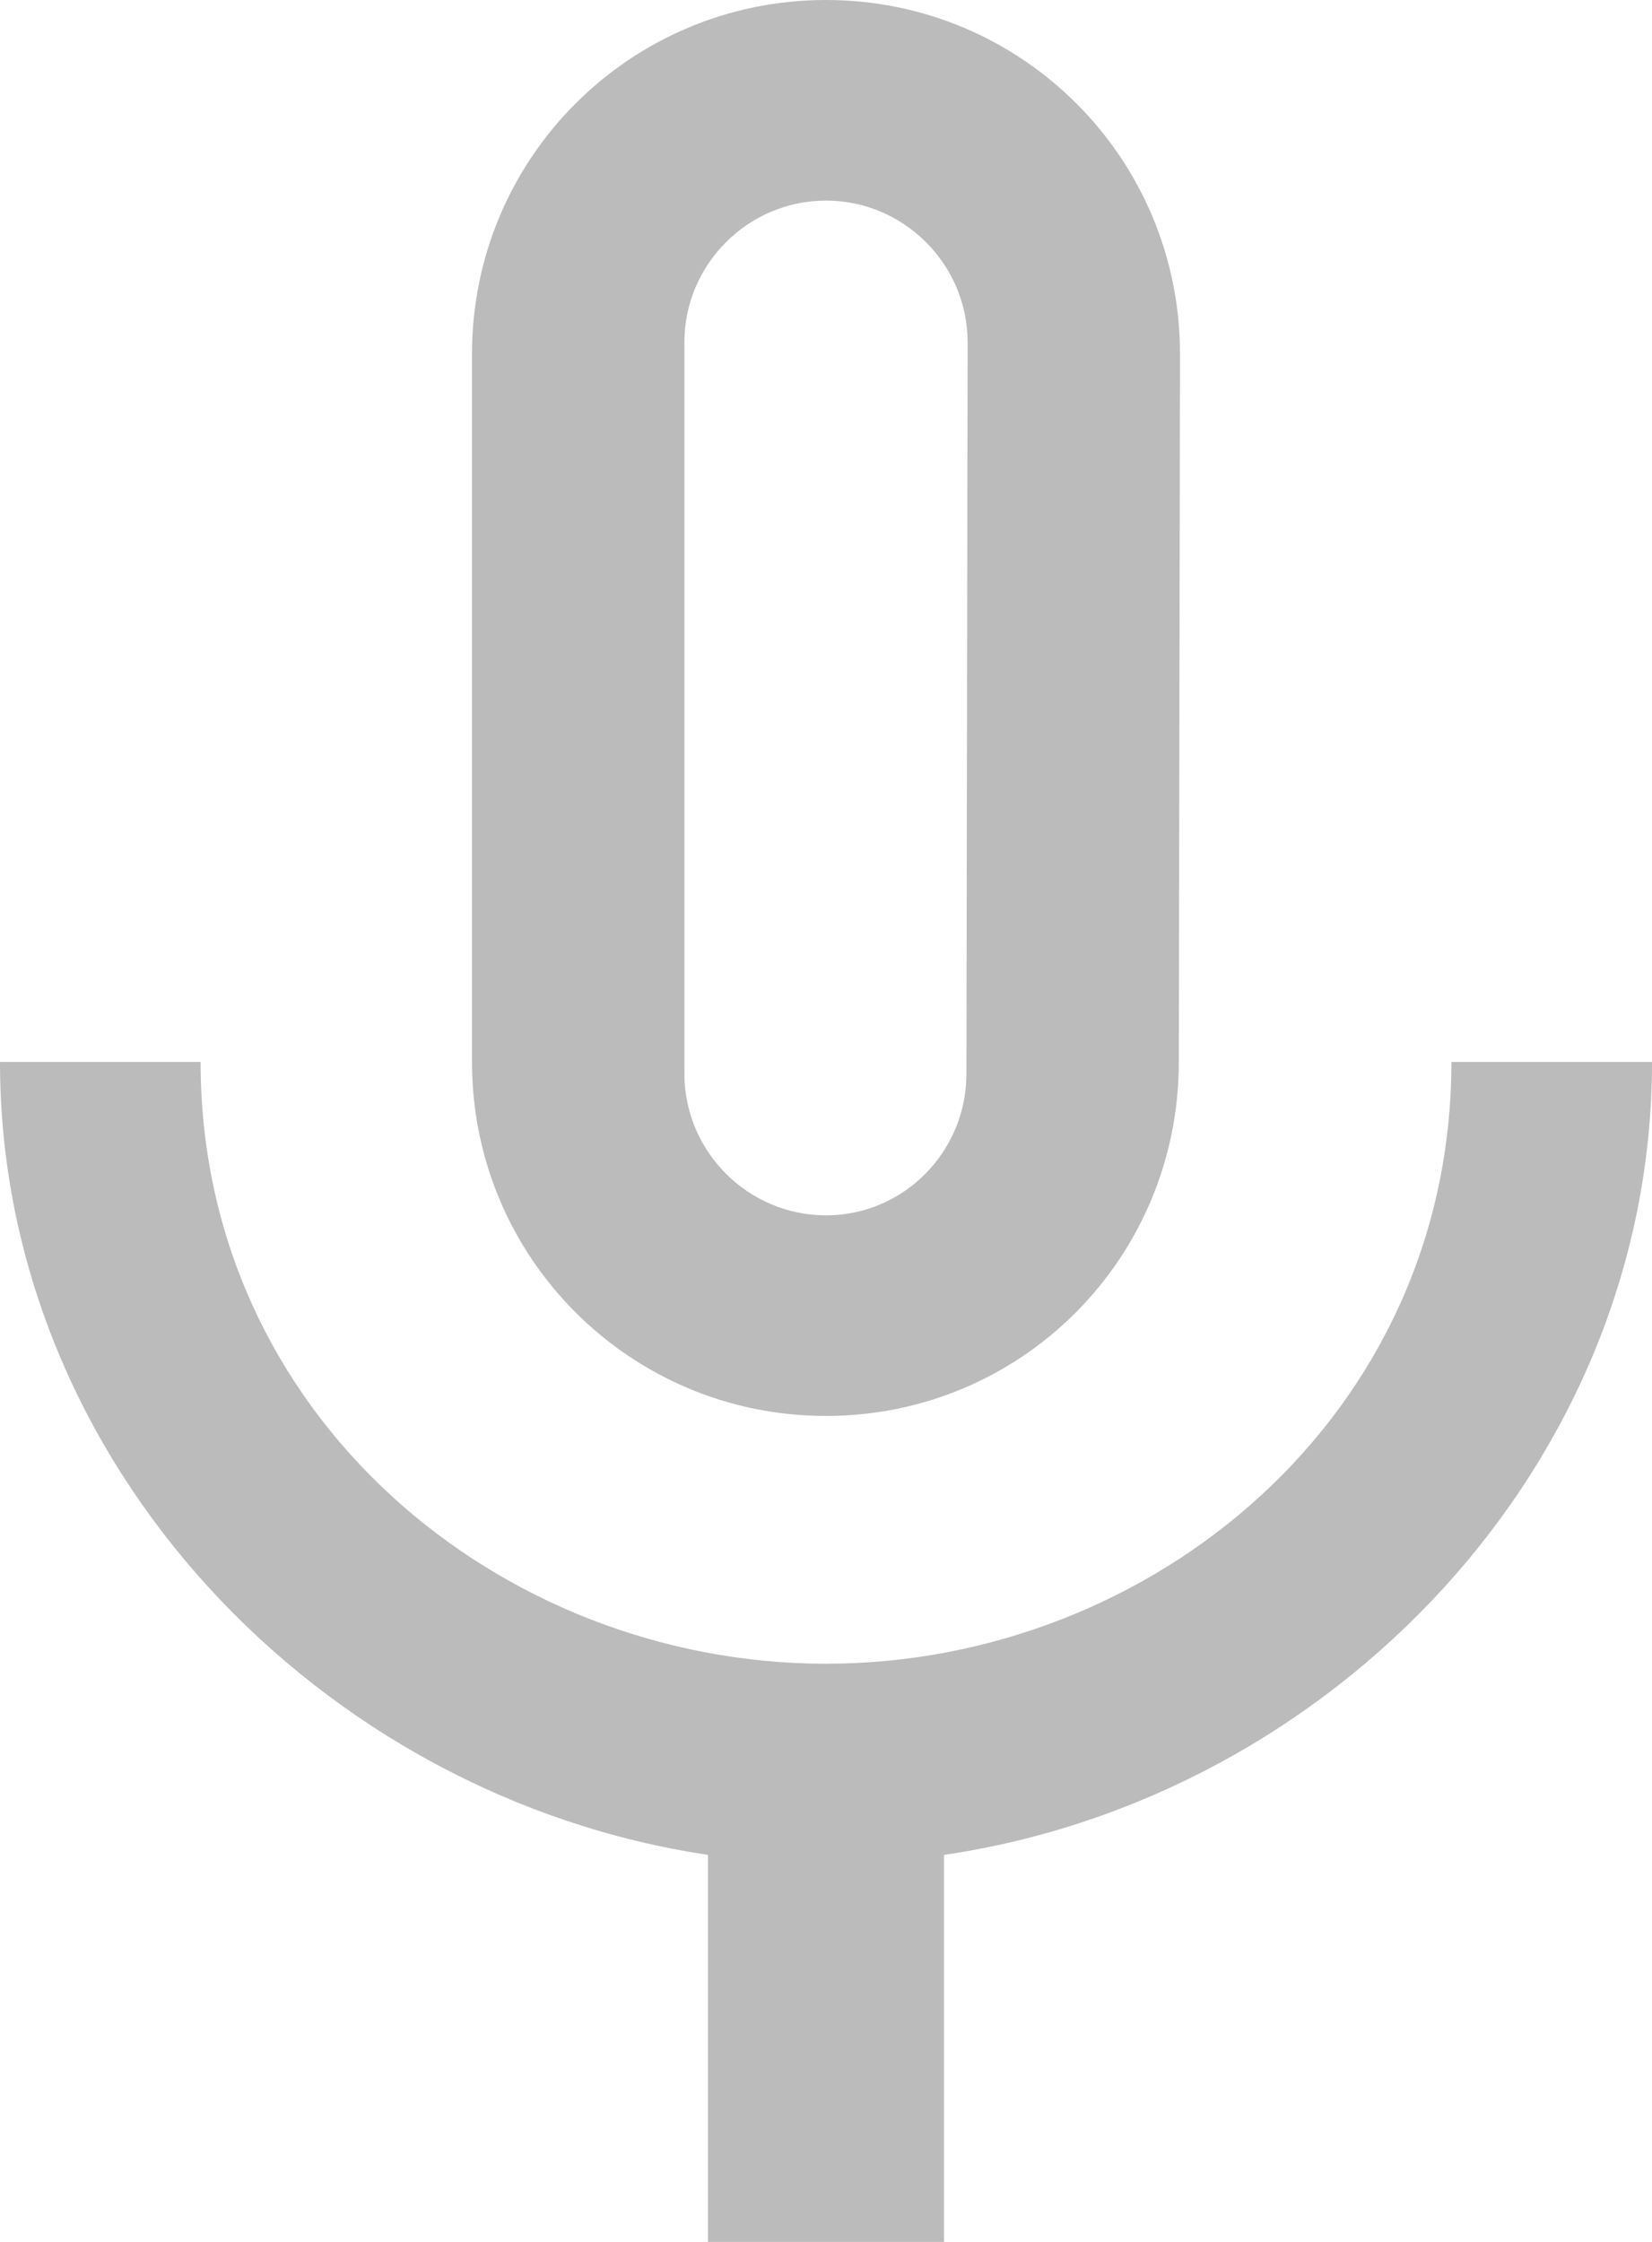 <svg width="14" height="19" viewBox="0 0 14 19" fill="none" xmlns="http://www.w3.org/2000/svg">
<path d="M7 12C8.66 12 9.99 10.66 9.99 9L10 3C10 1.34 8.66 0 7 0C5.34 0 4 1.34 4 3V9C4 10.66 5.34 12 7 12ZM5.8 2.9C5.8 2.24 6.34 1.7 7 1.7C7.66 1.7 8.2 2.24 8.2 2.9L8.19 9.1C8.19 9.76 7.66 10.3 7 10.3C6.34 10.3 5.8 9.76 5.8 9.1V2.9ZM12.3 9C12.3 12 9.76 14.1 7 14.1C4.24 14.1 1.7 12 1.7 9H0C0 12.41 2.72 15.23 6 15.72V19H8V15.72C11.28 15.24 14 12.42 14 9H12.3Z" fill="#BBBBBB"/>
</svg>
